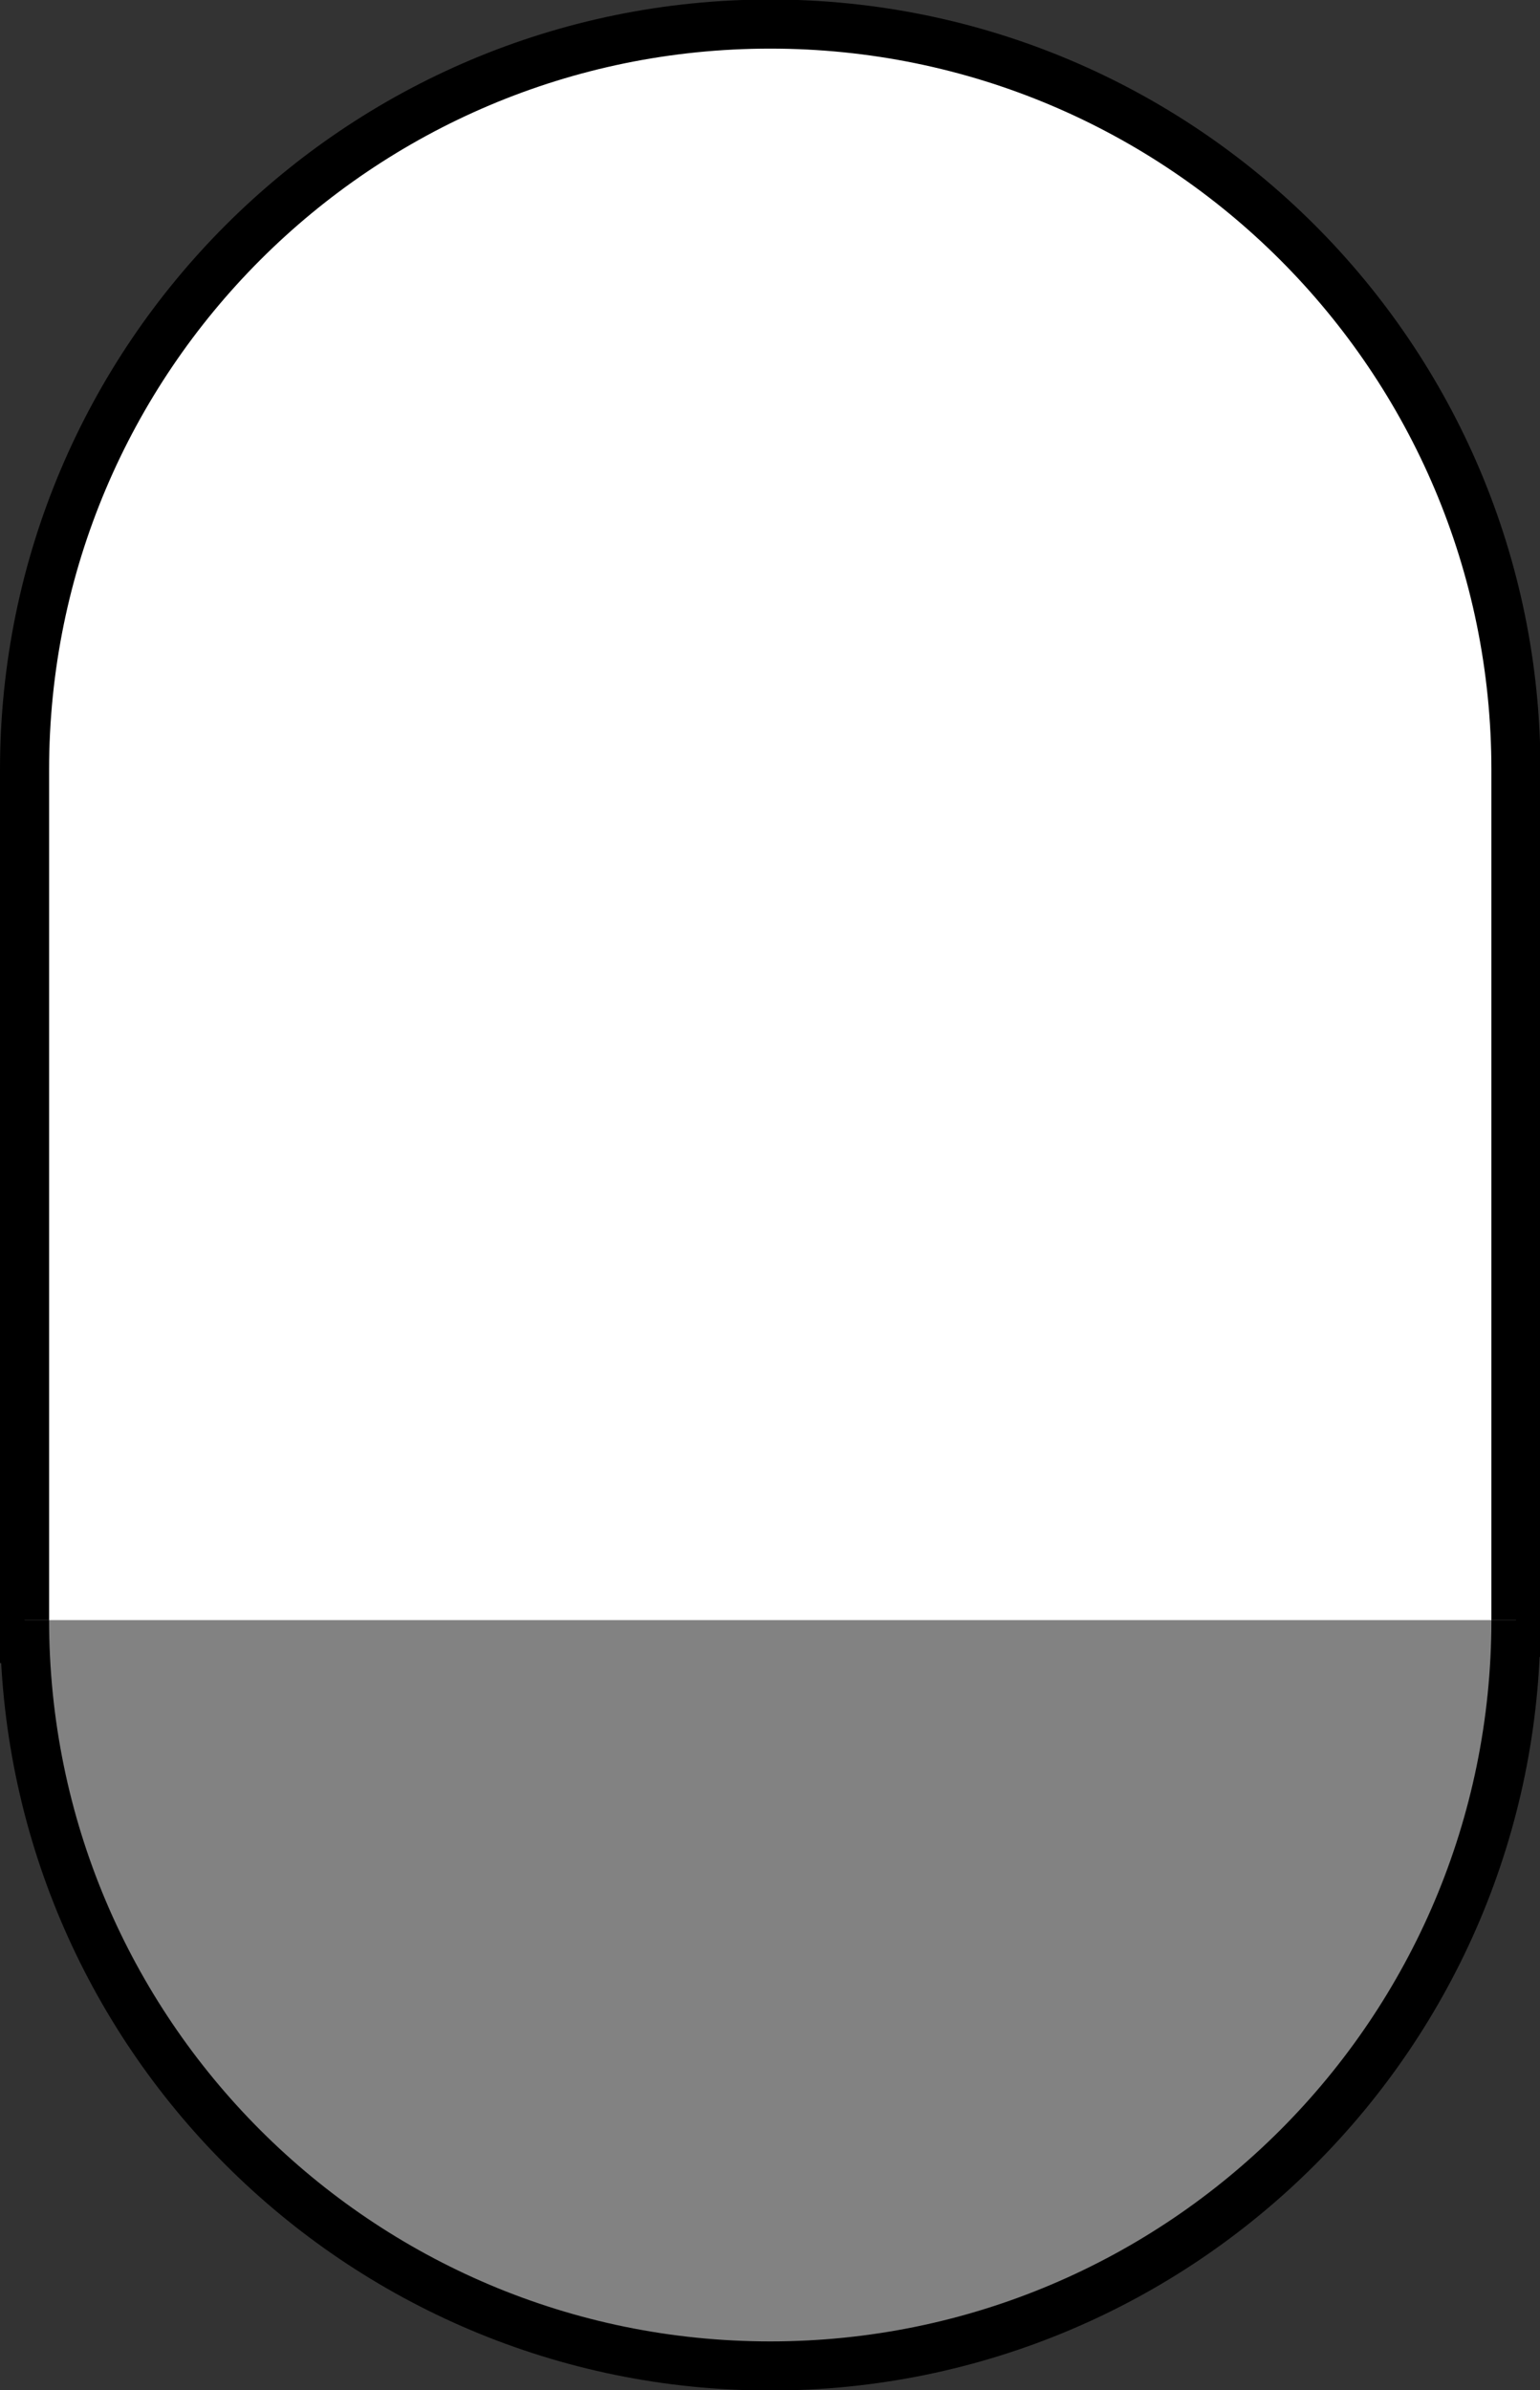 <svg xmlns="http://www.w3.org/2000/svg" xmlns:xlink="http://www.w3.org/1999/xlink" xmlns:a="http://ns.adobe.com/AdobeSVGViewerExtensions/3.0/" width="15.683" height="24.334" viewBox="0 0 15.683 24.334" overflow="visible" enable-background="new 0 0 15.683 24.334" xml:space="preserve" preserveAspectRatio="xMidYMid meet" zoomAndPan="magnify" version="1.0" contentScriptType="text/ecmascript" contentStyleType="text/css">

	<rect x="0" y="0" width="15.683" height="24.334" fill="#333333" stroke="none"/>

	<g id="Layer_1">

		<path fill="#FFFFFF" stroke="#000000" stroke-width="0.5" d="M0.25,16.933V7.839c0-4.194,3.4-7.594,7.594-7.594    s7.594,3.4,7.594,7.594v9.031"/>

		<path fill="#828282" stroke="#000000" stroke-width="0.5" d="M0.25,16.495c0,4.194,3.4,7.594,7.594,7.594s7.594-3.4,7.594-7.594"/>

	</g>

</svg>
